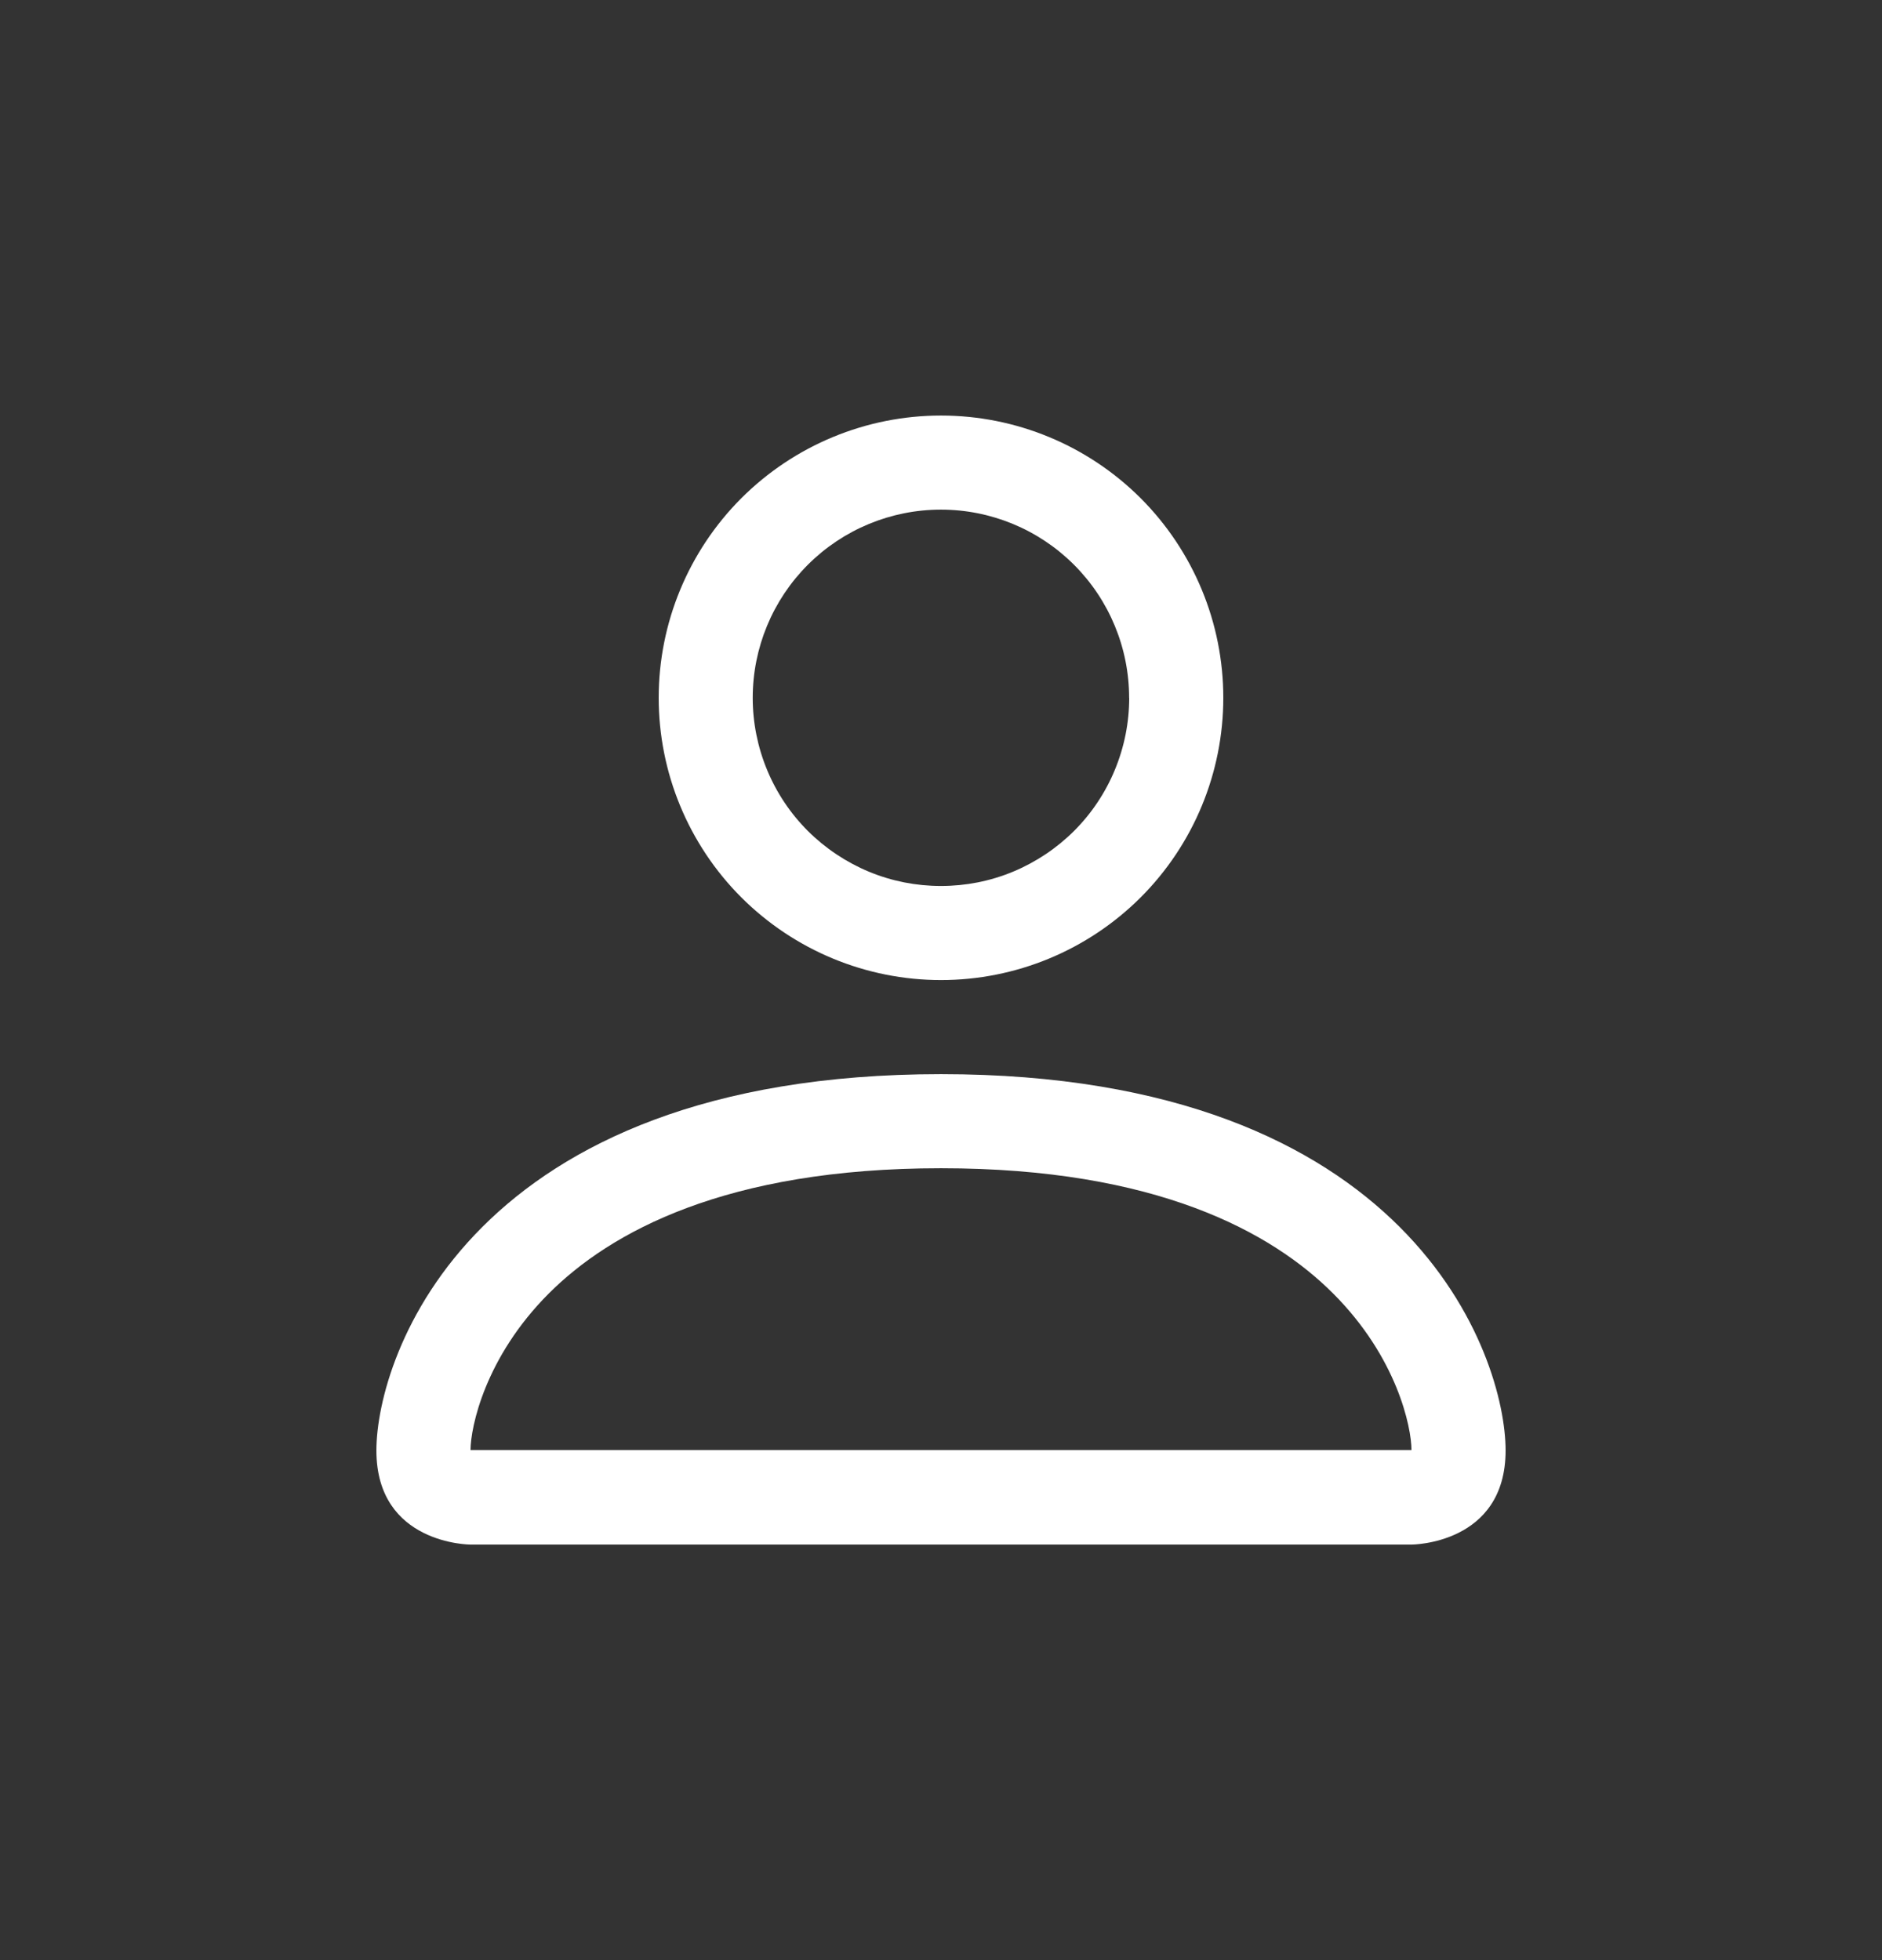 <svg width="24" height="25" viewBox="0 0 24 25" fill="none" xmlns="http://www.w3.org/2000/svg">
<rect x="0" y="0" width="24" height="25" fill="#333333" stroke="none"/>
<g id="user">
<path id="Vector" d="M12 12.5C12.955 12.5 13.87 12.121 14.546 11.446C15.221 10.771 15.6 9.855 15.6 8.9C15.6 7.945 15.221 7.03 14.546 6.354C13.87 5.679 12.955 5.3 12 5.3C11.045 5.3 10.13 5.679 9.454 6.354C8.779 7.03 8.4 7.945 8.4 8.9C8.4 9.855 8.779 10.771 9.454 11.446C10.13 12.121 11.045 12.5 12 12.5ZM14.4 8.9C14.4 9.215 14.338 9.527 14.217 9.819C14.097 10.11 13.92 10.375 13.697 10.598C13.474 10.82 13.209 10.997 12.918 11.118C12.627 11.239 12.315 11.3 11.999 11.3C11.684 11.3 11.372 11.239 11.081 11.118C10.79 10.997 10.525 10.82 10.302 10.598C10.079 10.375 9.902 10.11 9.782 9.819C9.661 9.527 9.599 9.215 9.599 8.9C9.599 8.264 9.852 7.653 10.302 7.203C10.752 6.753 11.363 6.5 11.999 6.5C12.636 6.5 13.246 6.753 13.696 7.203C14.146 7.653 14.399 8.264 14.399 8.9H14.4ZM19.2 18.5C19.2 19.7 18 19.7 18 19.7H6C6 19.7 4.8 19.7 4.8 18.5C4.8 17.3 6 13.7 12 13.7C18 13.7 19.2 17.3 19.2 18.5ZM18 18.495C17.999 18.2 17.815 17.312 17.001 16.498C16.22 15.716 14.747 14.9 12 14.9C9.252 14.9 7.78 15.716 6.998 16.498C6.185 17.312 6.002 18.2 6 18.495H18Z" fill="white"/>
</g>
</svg>
